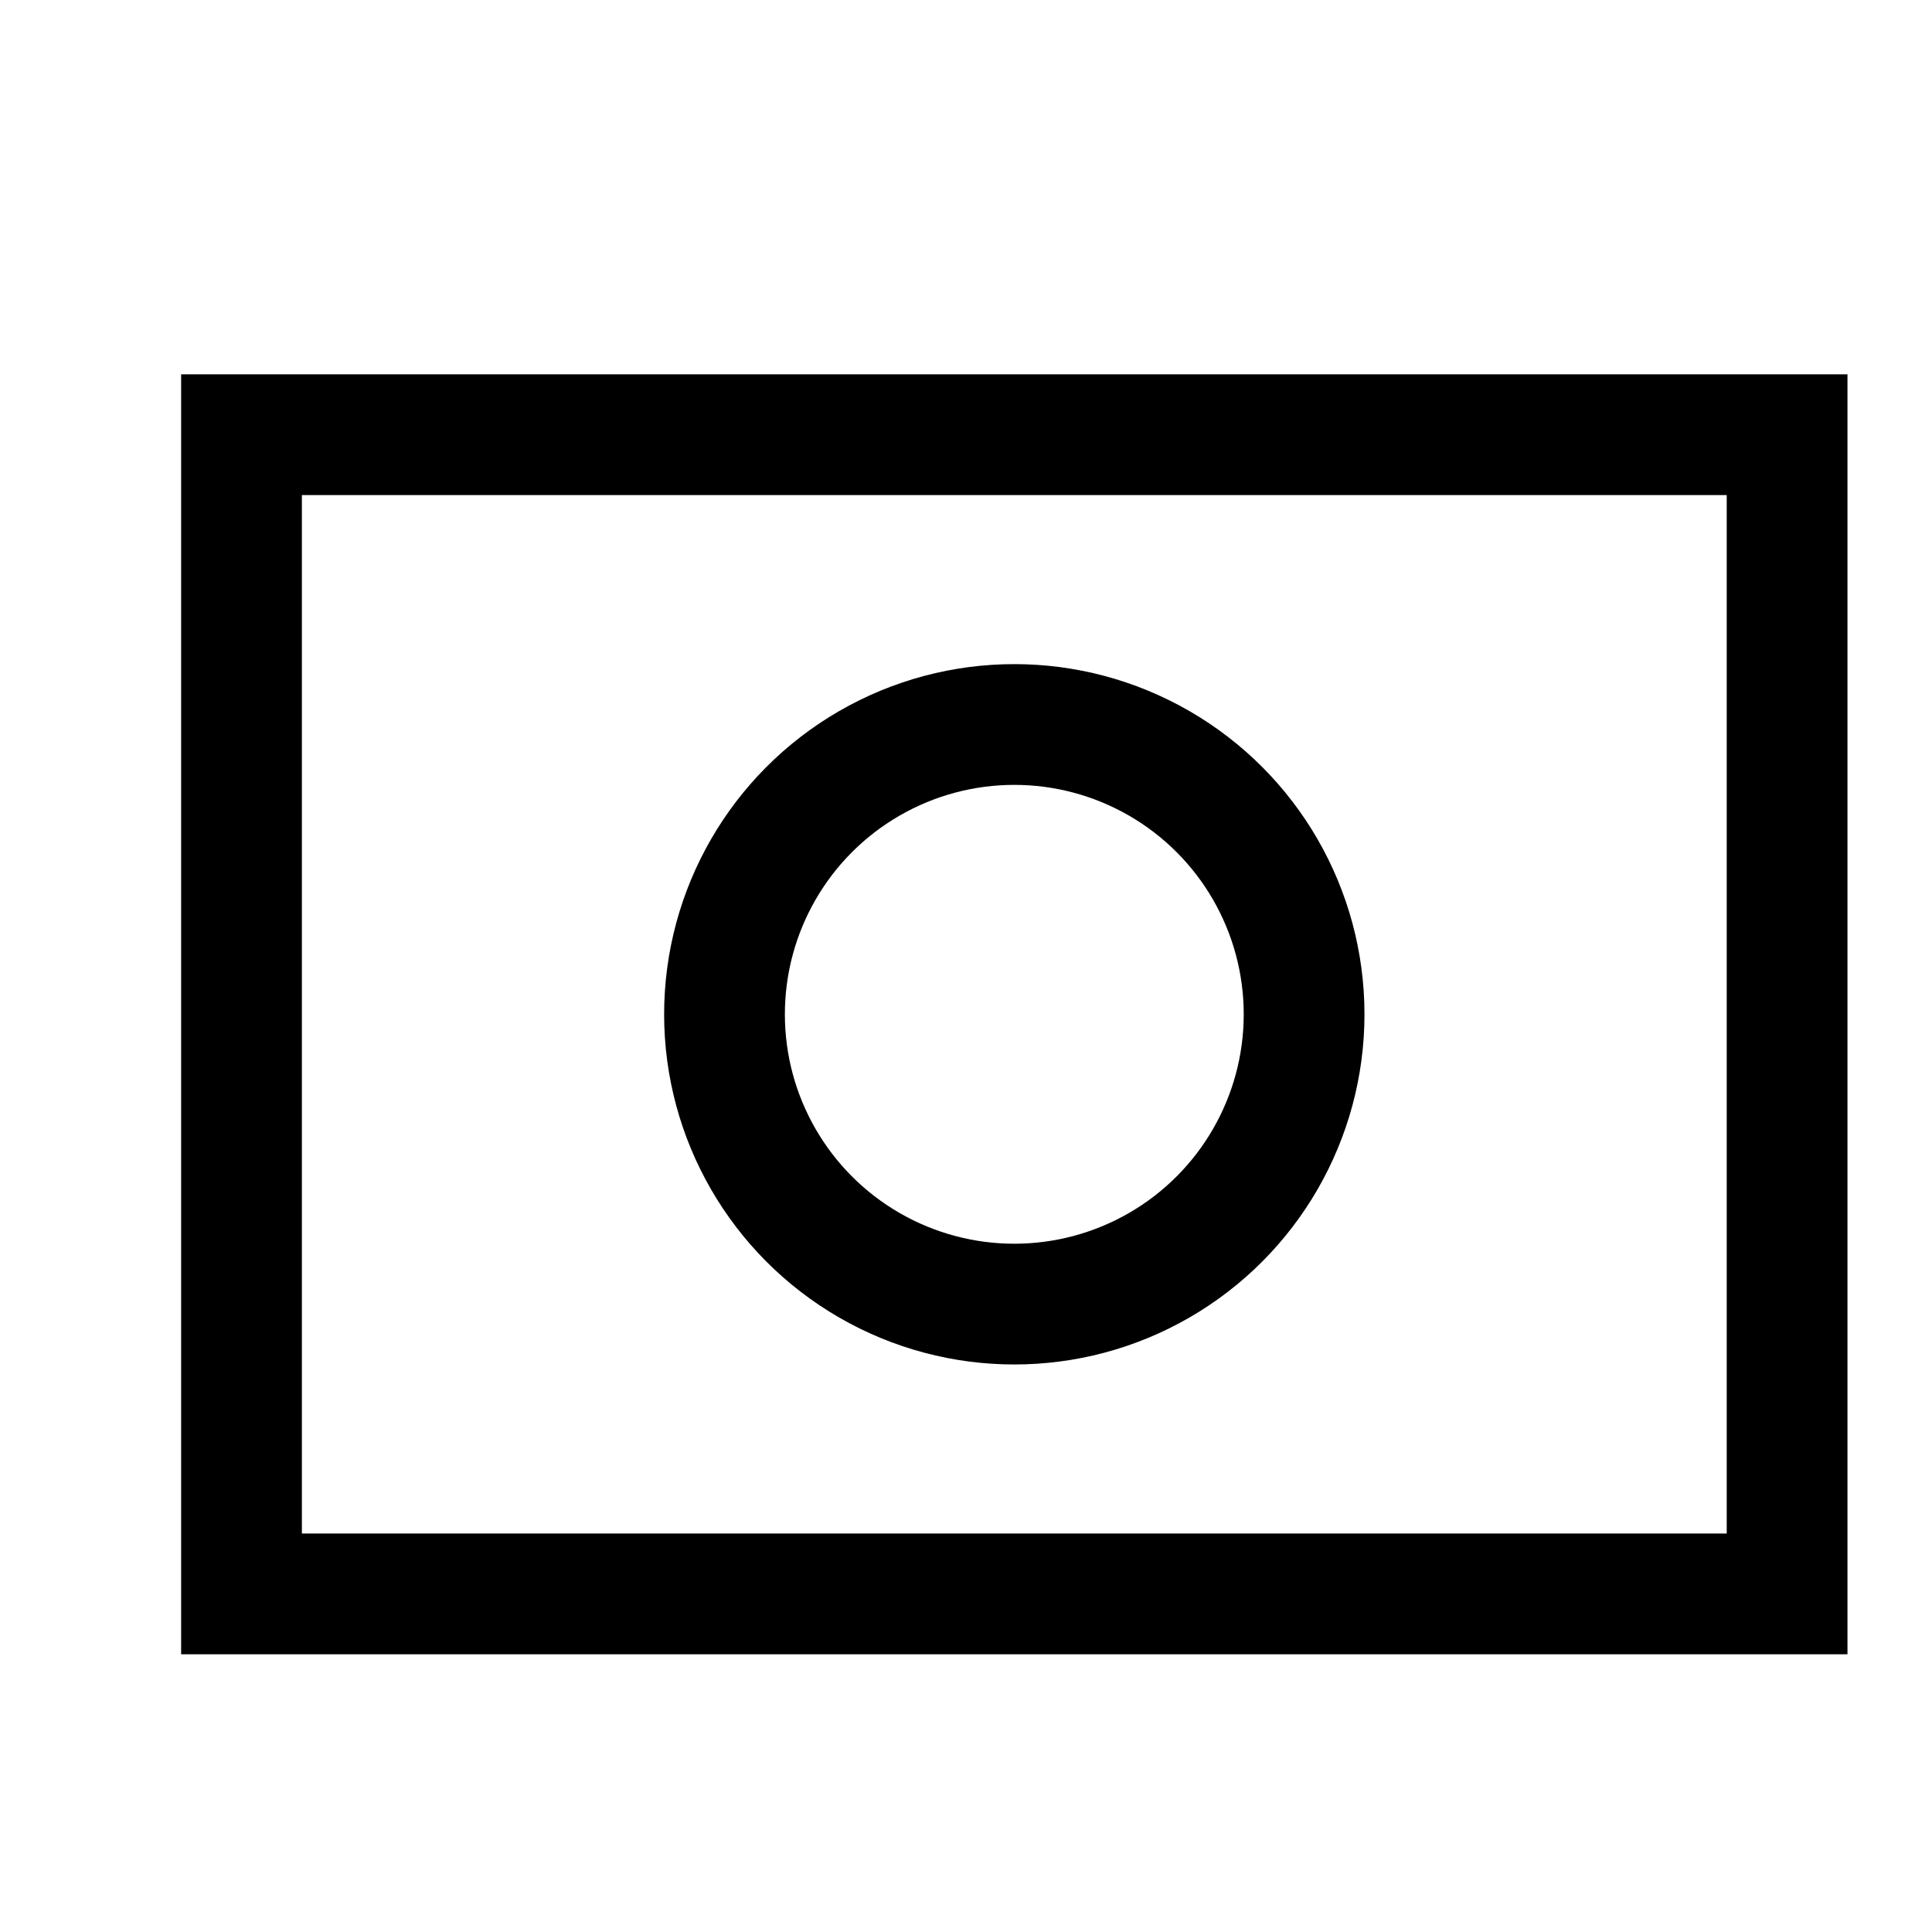 <svg class="svg-camera svg-icon" xmlns="http://www.w3.org/2000/svg" viewBox="0 0 20 20"><g stroke-width="1.25" fill="none" stroke="#000"><rect height="12" width="16" x="2.5" y="4.5"></rect></g><g stroke-width="1.25" fill="none" stroke="#000"><circle cx="10.5" cy="10.5" r="3"></circle></g></svg>